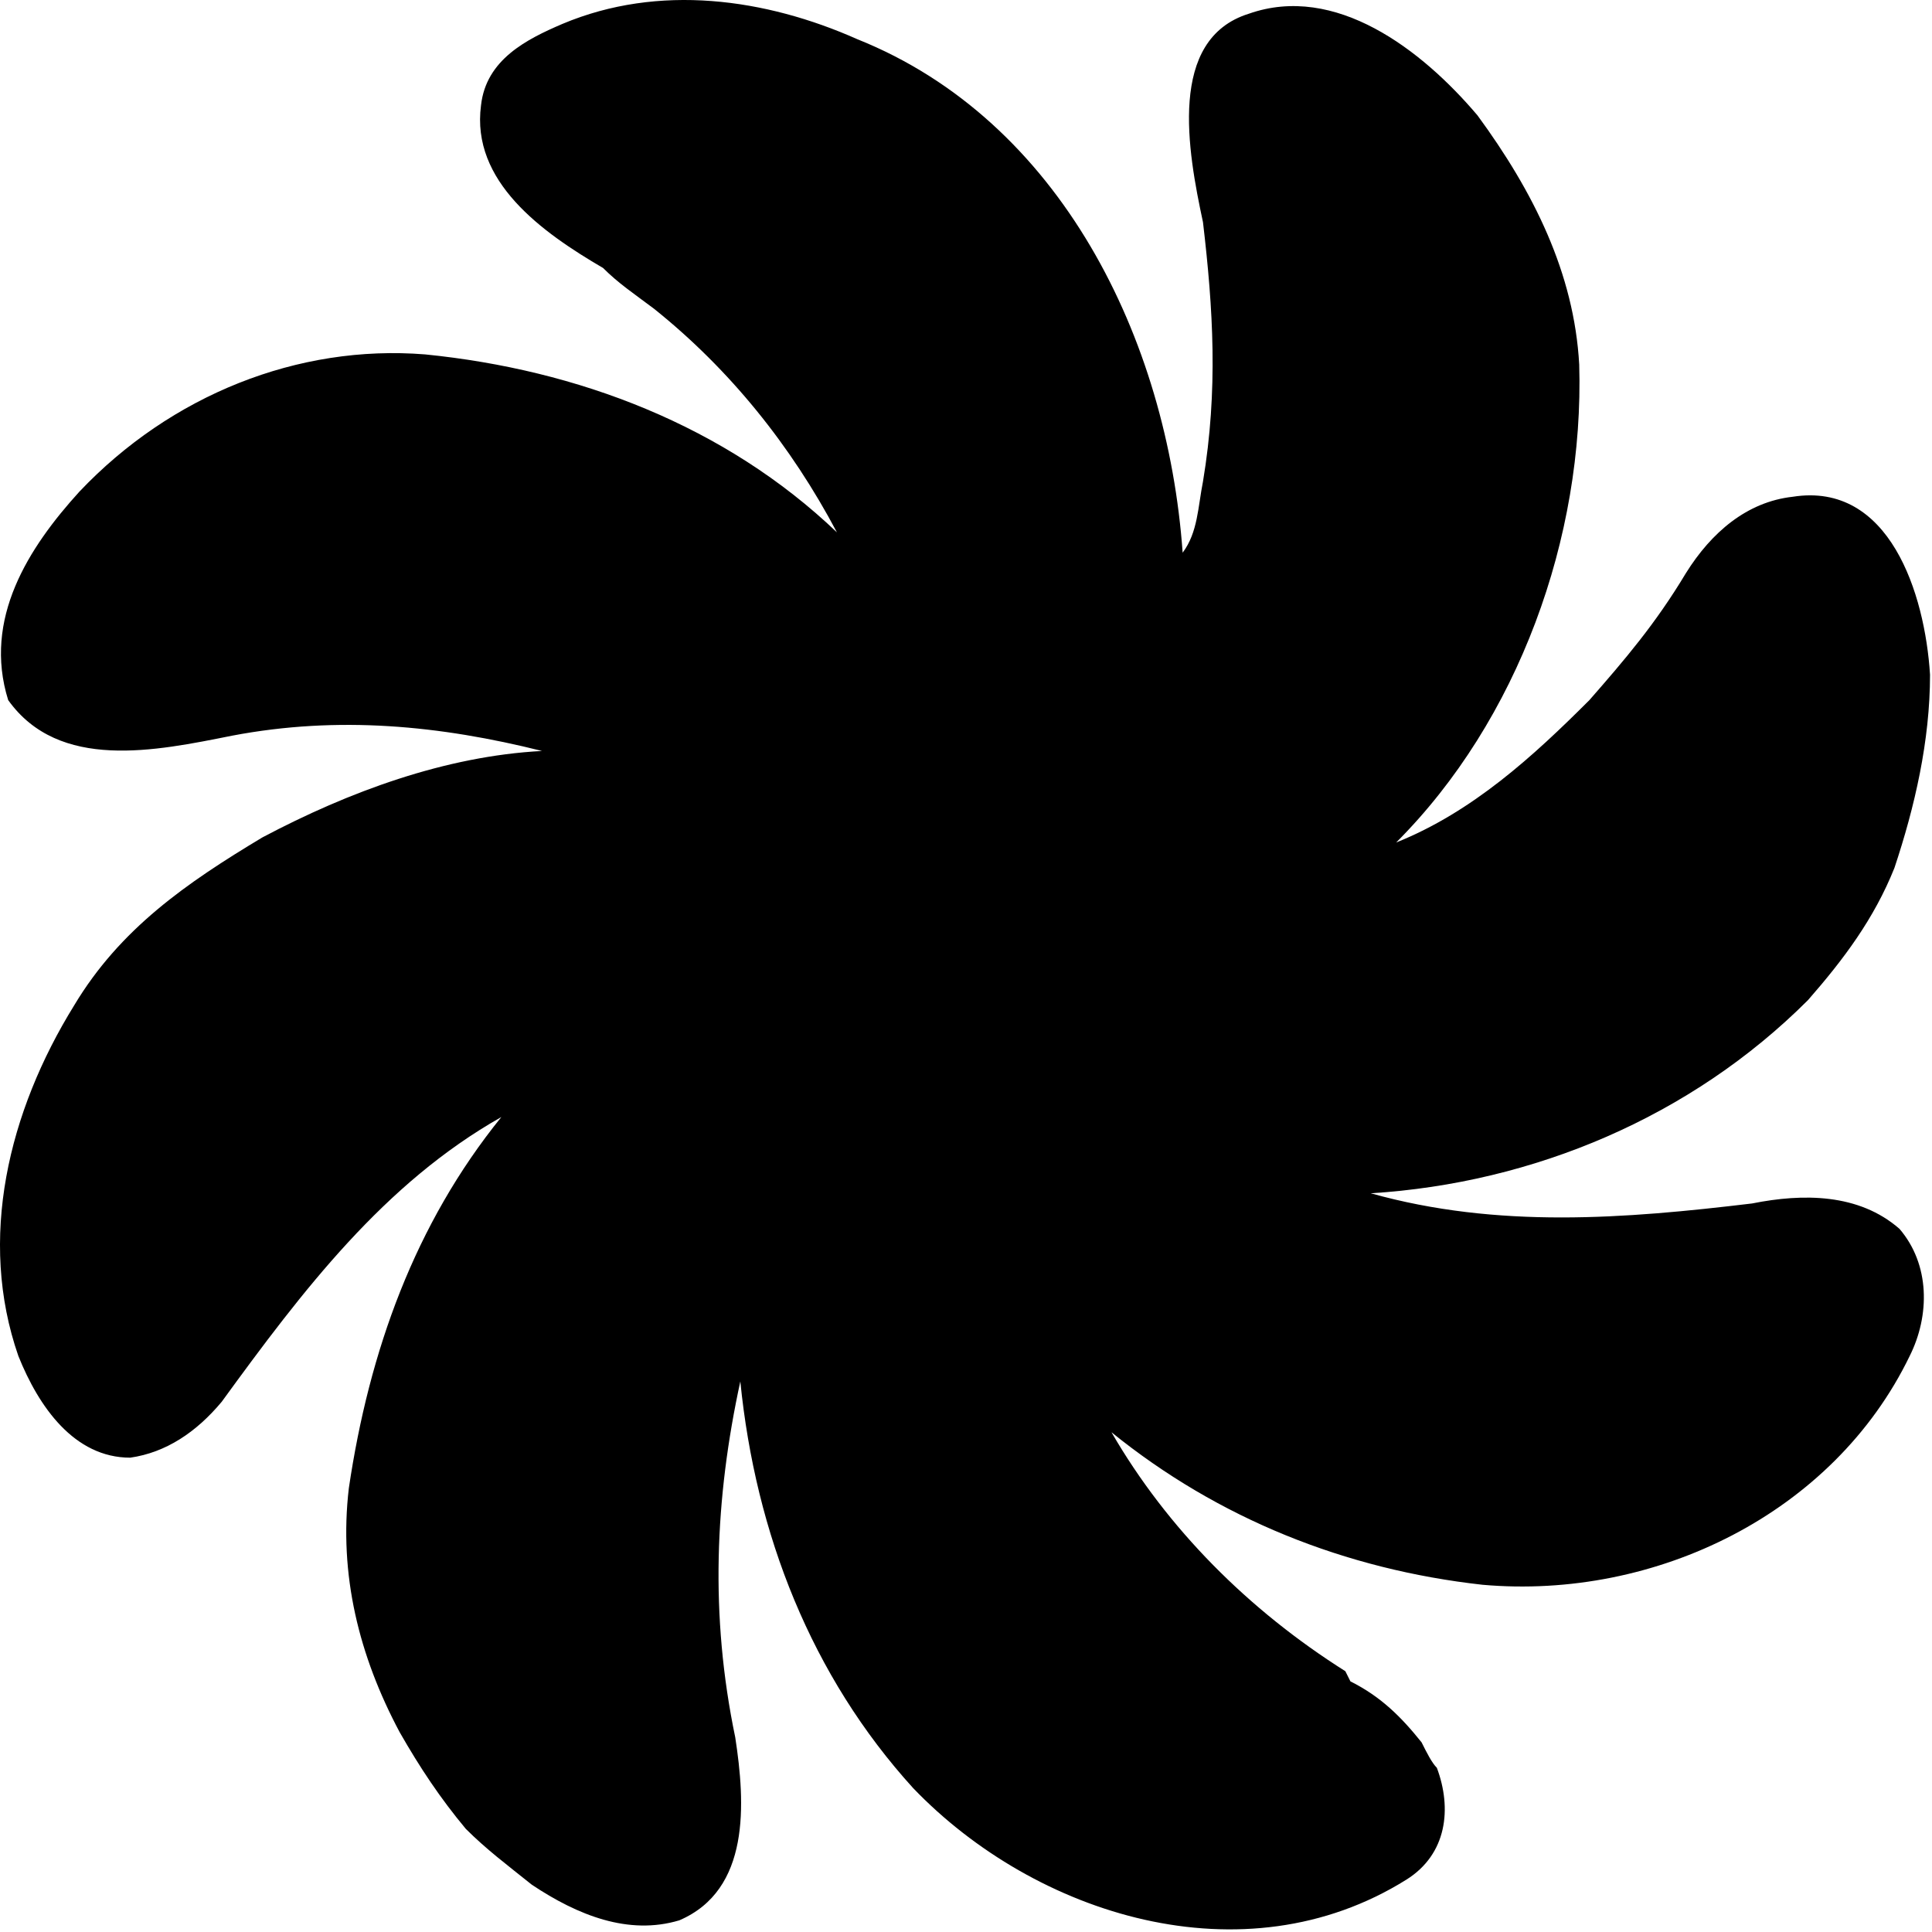 <svg width="380" height="380" viewBox="0 0 380 380" fill="none" xmlns="http://www.w3.org/2000/svg">
<path d="M344.612 236.706C319.612 239.706 294.612 241.706 269.612 234.706C301.612 232.706 332.612 219.706 355.612 196.706C362.612 188.706 368.612 180.706 372.612 170.706C376.612 158.706 379.612 145.706 379.612 132.706C378.612 116.706 371.612 94.706 352.612 97.706C343.612 98.706 336.612 104.706 331.612 112.706C325.612 122.706 319.612 129.706 312.612 137.706C301.612 148.706 289.612 159.706 274.612 165.706C298.612 141.706 311.612 105.706 310.612 71.706C309.612 53.706 301.612 37.706 290.612 22.706C279.612 9.706 262.612 -3.294 245.612 2.706C229.612 7.706 233.612 29.706 236.612 43.706C238.612 60.706 239.612 76.706 236.612 94.706C235.612 99.706 235.612 104.706 232.612 108.706C229.612 66.706 208.612 23.706 168.612 7.706C150.612 -0.294 129.612 -3.294 110.612 4.706C103.612 7.706 95.612 11.706 94.612 20.706C92.612 35.706 106.612 45.706 118.612 52.706C121.612 55.706 124.612 57.706 128.612 60.706C143.612 72.706 155.612 87.706 164.612 104.706C142.612 83.706 113.612 72.706 83.612 69.706C58.612 67.706 33.612 77.706 15.612 96.706C5.612 107.706 -3.388 121.706 1.612 137.706C11.612 151.706 30.612 147.706 45.612 144.706C66.612 140.706 86.612 142.706 106.612 147.706C87.612 148.706 68.612 155.706 51.612 164.706C36.612 173.706 23.612 182.706 14.612 197.706C1.612 218.706 -4.388 243.706 3.612 266.706C7.612 276.706 14.612 286.706 25.612 286.706C32.612 285.706 38.612 281.706 43.612 275.706C59.612 253.706 75.612 232.706 98.612 219.706C81.612 240.706 72.612 265.706 68.612 292.706C66.612 309.706 70.612 325.706 78.612 340.706C82.612 347.706 86.612 353.706 91.612 359.706C95.612 363.706 99.612 366.706 104.612 370.706C113.612 376.706 123.612 380.706 133.612 377.706C147.612 371.706 146.612 354.706 144.612 341.706C139.612 317.706 140.612 294.706 145.612 271.706C148.612 301.706 159.612 329.706 179.612 351.706C203.612 376.706 244.612 389.706 276.612 369.706C284.612 364.706 285.612 355.706 282.612 347.706C281.612 346.706 280.612 344.706 279.612 342.706C275.612 337.706 271.612 333.706 265.612 330.706L264.612 328.706C245.612 316.706 229.612 300.706 218.612 281.706C239.612 298.706 264.612 308.706 291.612 311.706C325.612 314.706 360.612 297.706 375.612 266.706C379.612 258.706 379.612 248.706 373.612 241.706C365.612 234.706 354.612 234.706 344.612 236.706Z" fill="black"/>
</svg>
